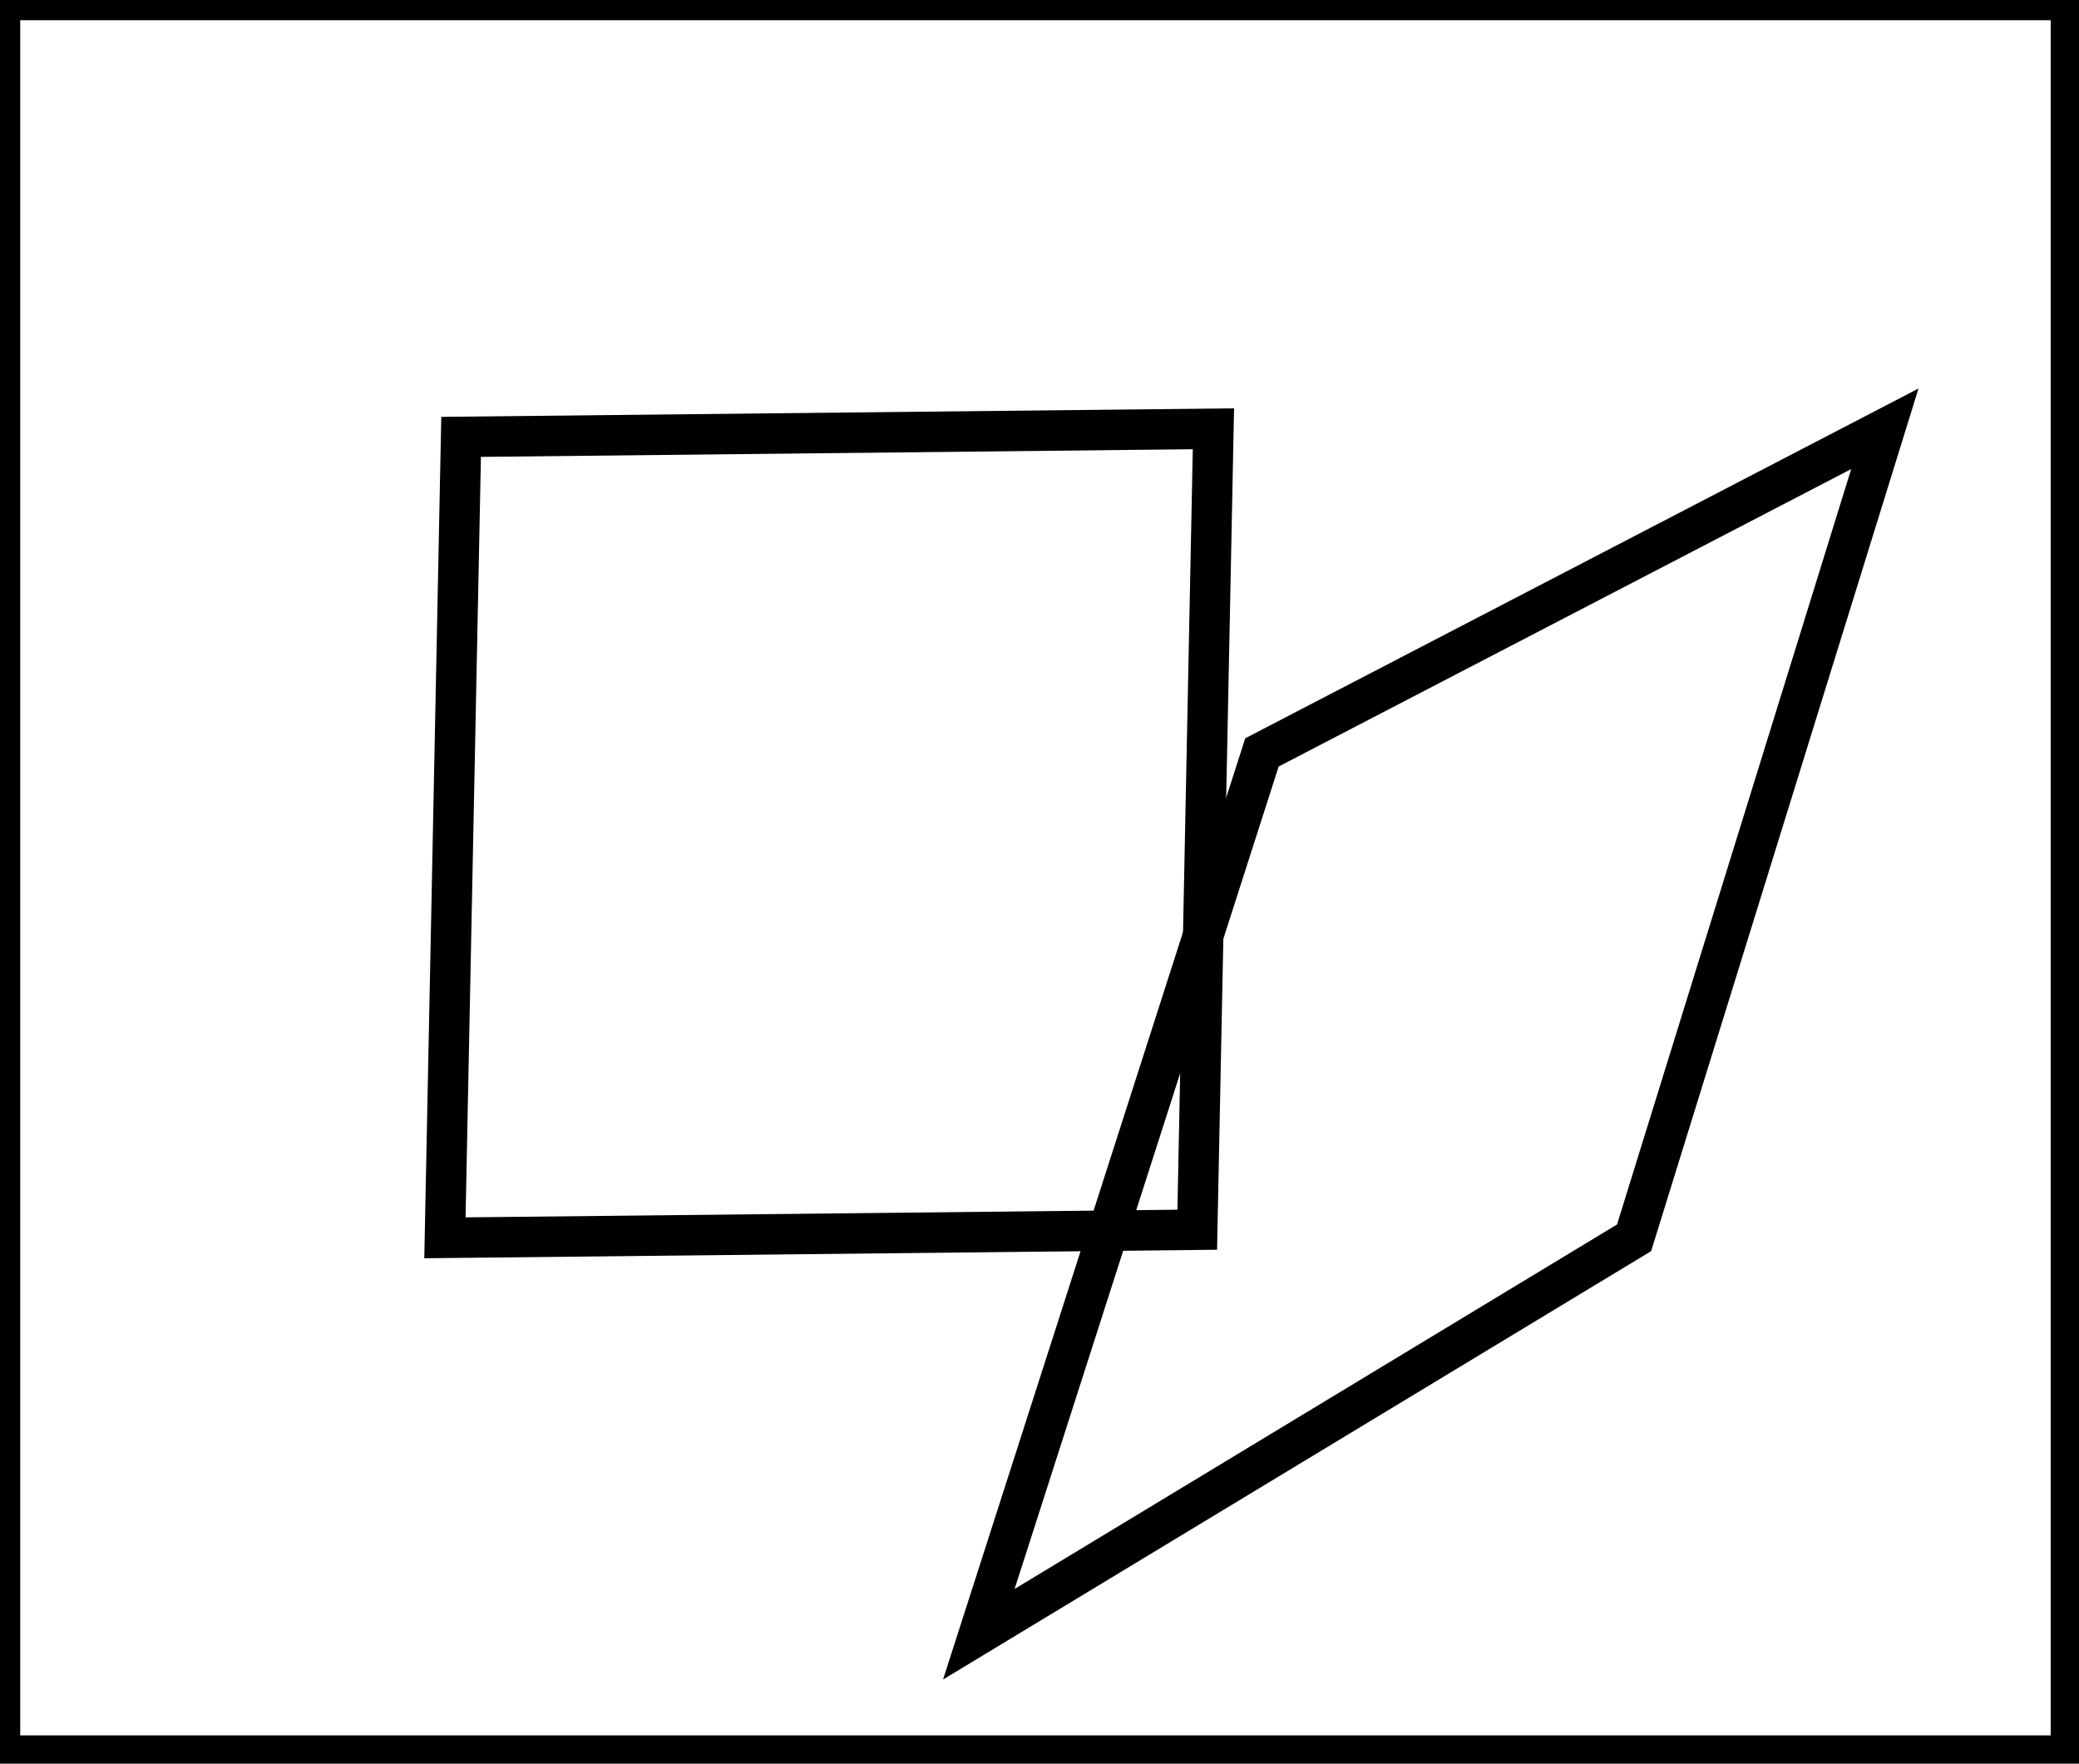 <?xml version="1.0" encoding="utf-8" ?>
<svg baseProfile="full" height="218" version="1.1" width="257" xmlns="http://www.w3.org/2000/svg" xmlns:ev="http://www.w3.org/2001/xml-events" xmlns:xlink="http://www.w3.org/1999/xlink"><defs /><rect fill="white" height="218" width="257" x="0" y="0" /><path d="M 57,54 L 55,153 L 148,152 L 150,53 Z" fill="none" stroke="black" stroke-width="5" /><path d="M 233,53 L 156,93 L 121,202 L 202,153 Z" fill="none" stroke="black" stroke-width="5" /><path d="M 0,0 L 0,217 L 256,217 L 256,0 Z" fill="none" stroke="black" stroke-width="5" /></svg>